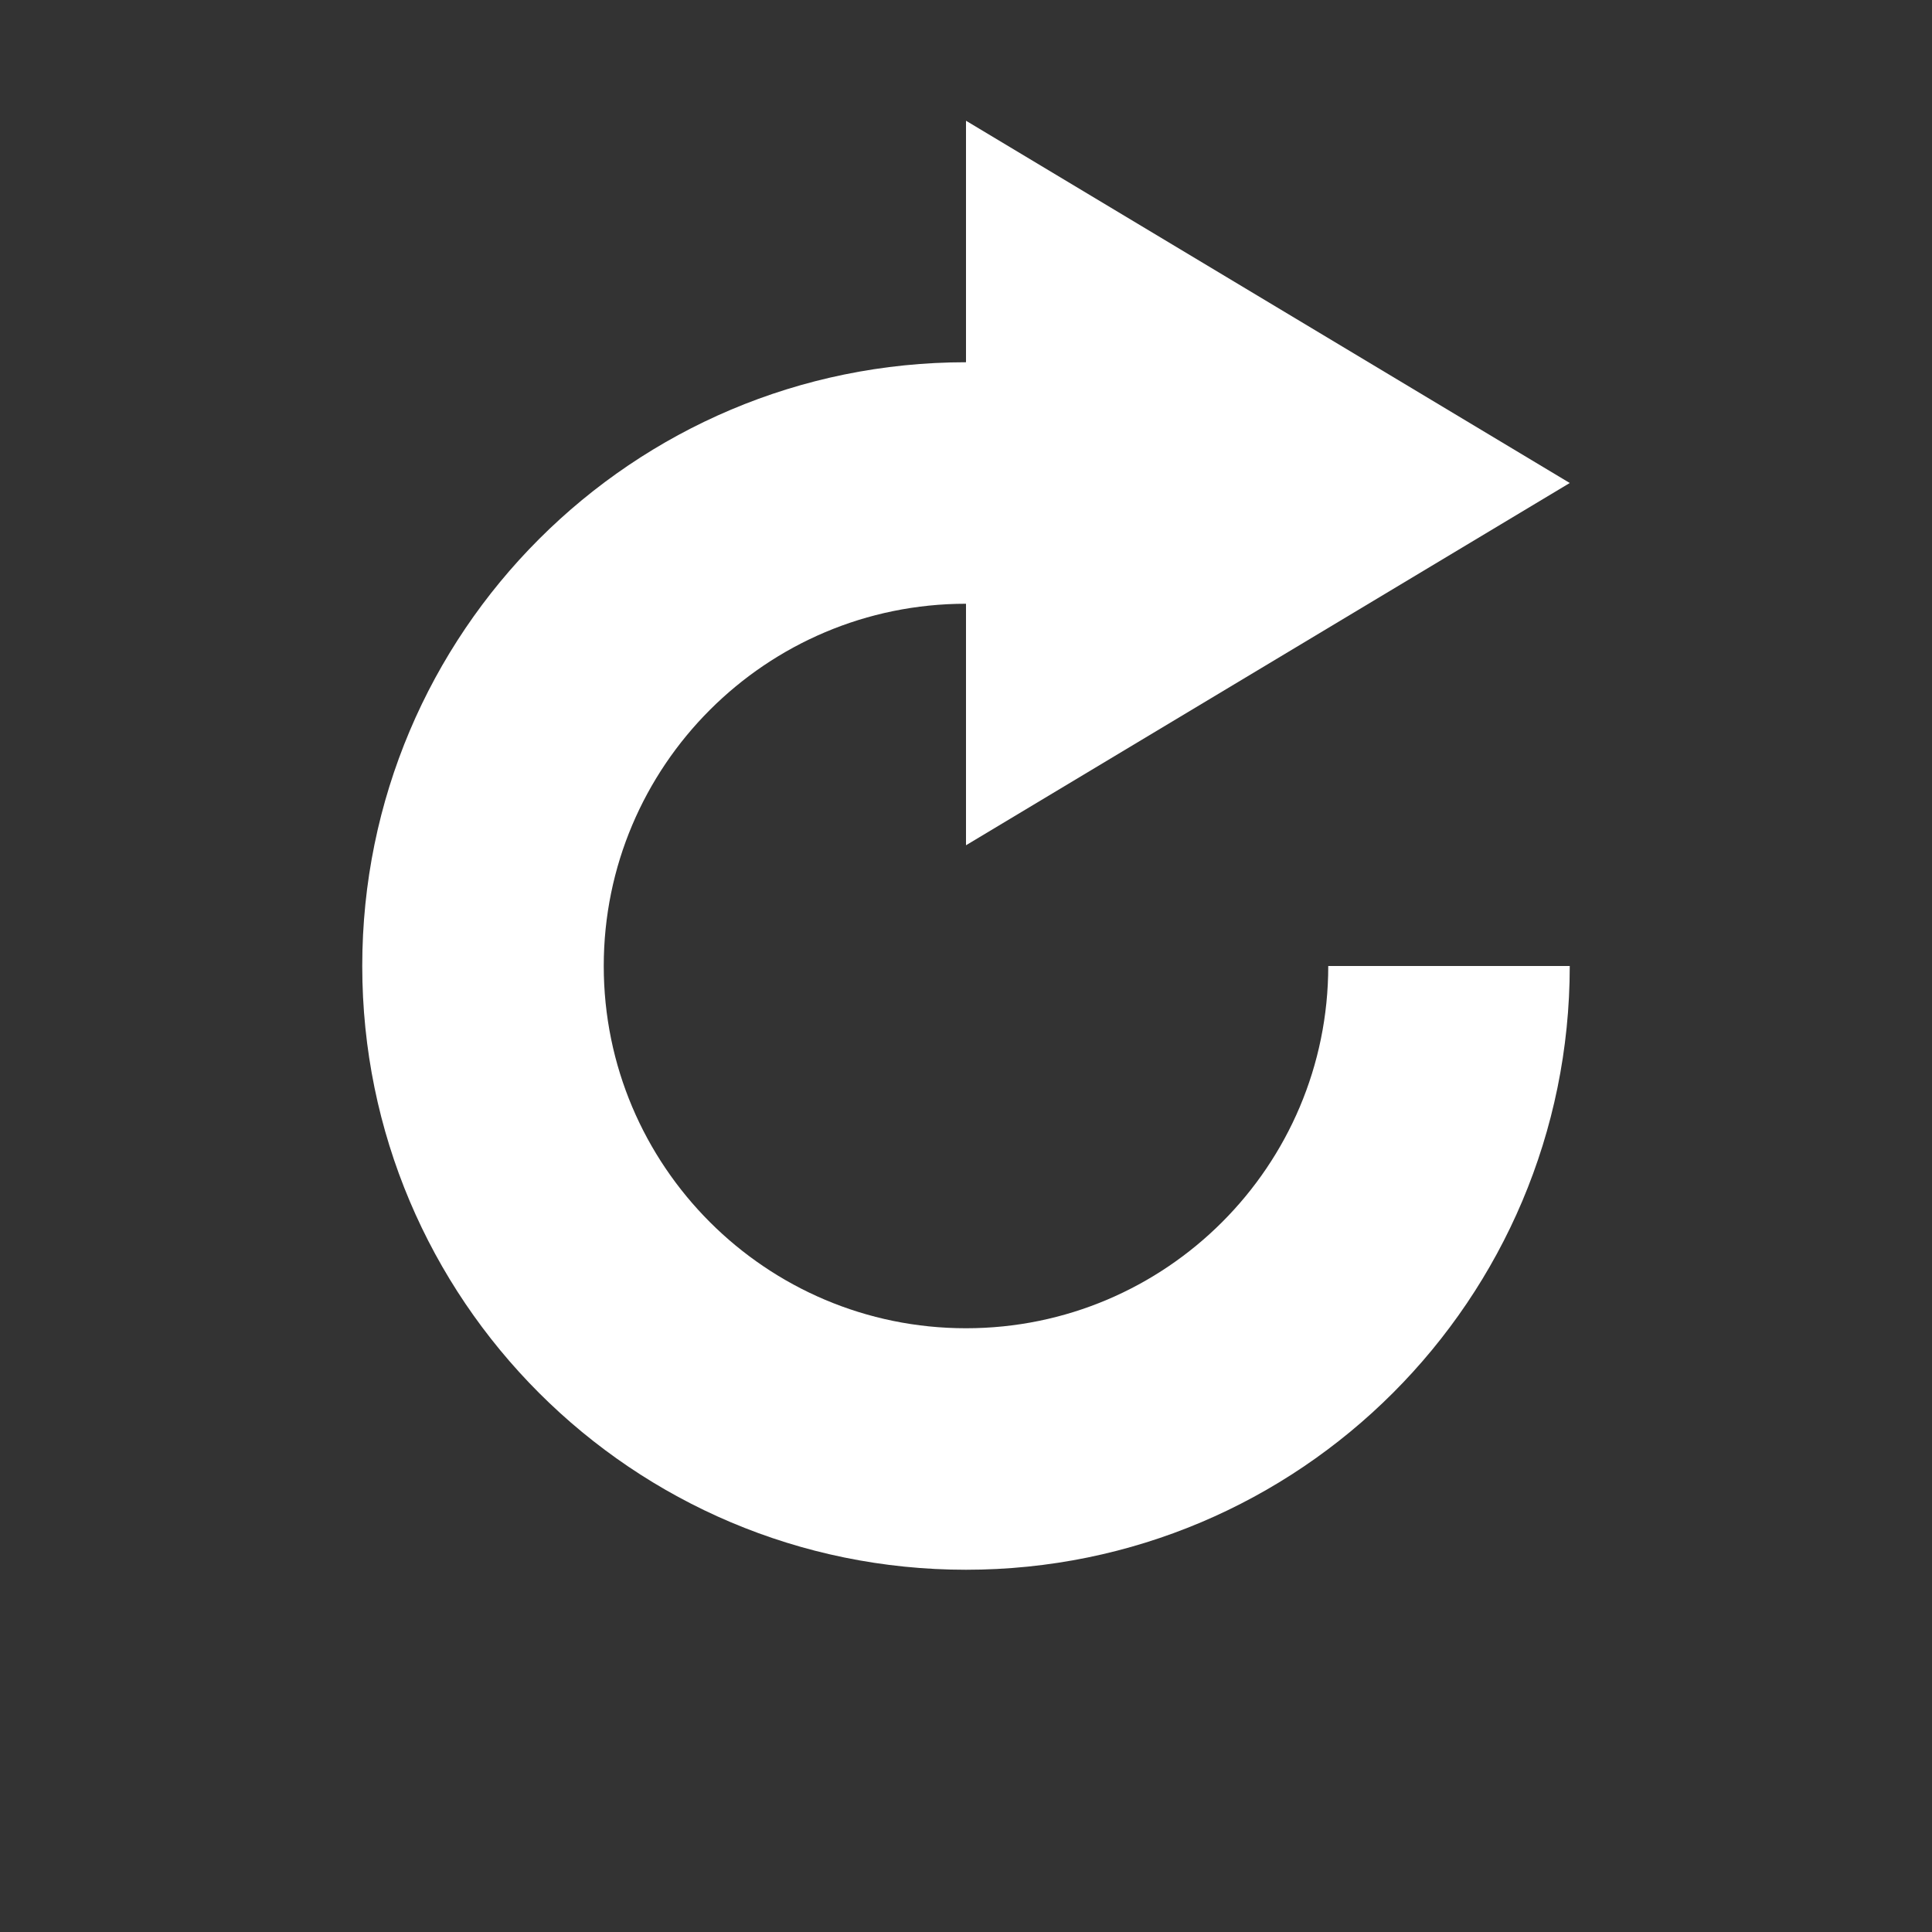 <?xml version="1.0" encoding="utf-8"?>
<!-- Copyright © 2013 Apple Inc. All rights reserved. -->
<svg version="1.1" xmlns="http://www.w3.org/2000/svg" viewBox="0 0 16 16">
    <rect x="0" y="0" width="16" height="16" fill="#333333" stroke="none"/>
    <path fill="white" d="M 8 11 C 6.344 11 5 9.656 5 8 C 5 6.344 6.344 5 8 5 L 8 3 C 5.238 3 3 5.238 3 8 C 3 10.762 5.238 13 8 13 C 10.762 13 13 10.762 13 8 L 11 8 C 11 9.656 9.656 11 8 11"/>
    <path fill="white" d="M 13 4 L 8 7 L 8 1 Z"/>
</svg>
